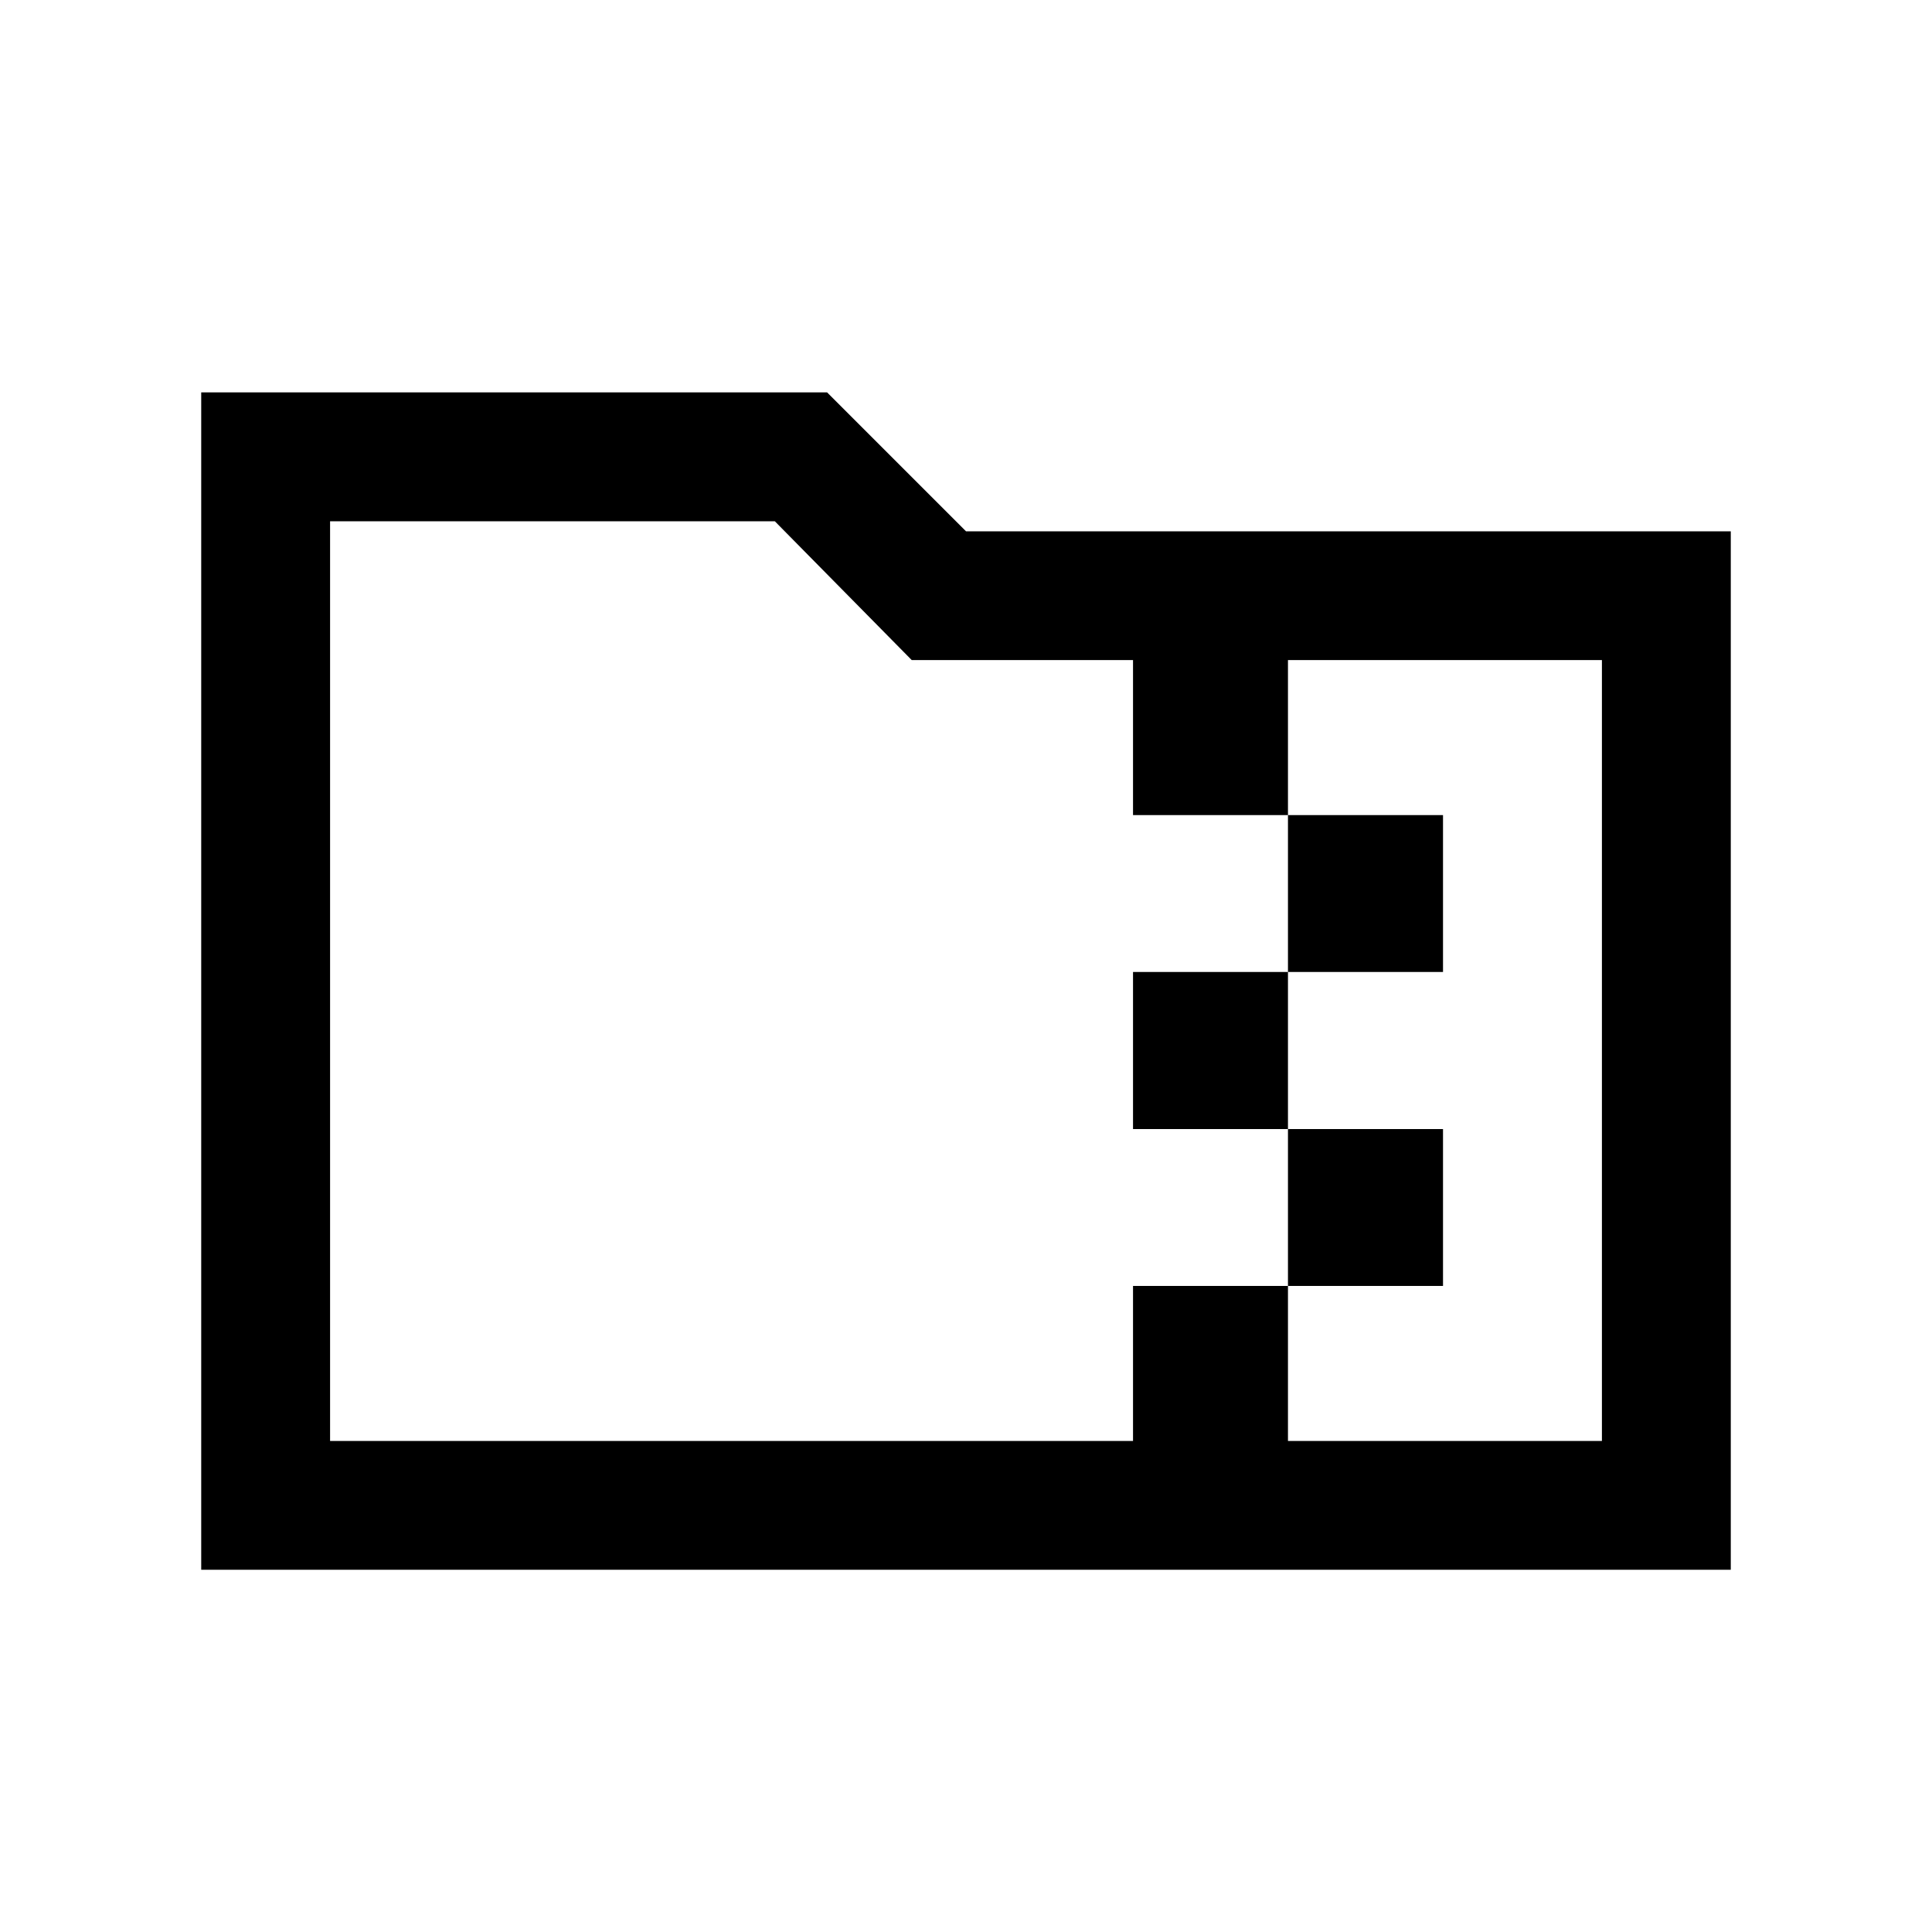 <svg xmlns="http://www.w3.org/2000/svg" viewBox="0 0 20 20"><path d="M2.083 16.25V4.062h6.479L10 5.5h7.917v10.75Zm11.25-1.333h3.25V6.833h-3.25v1.605h1.605v1.624h-1.605v1.626h1.605v1.624h-1.605Zm-9.916 0h8.312v-1.605h1.604v-1.624h-1.604v-1.626h1.604V8.438h-1.604V6.833H9.438L8.021 5.396H3.417Zm0-8.084V5.396v9.521Z"/></svg>